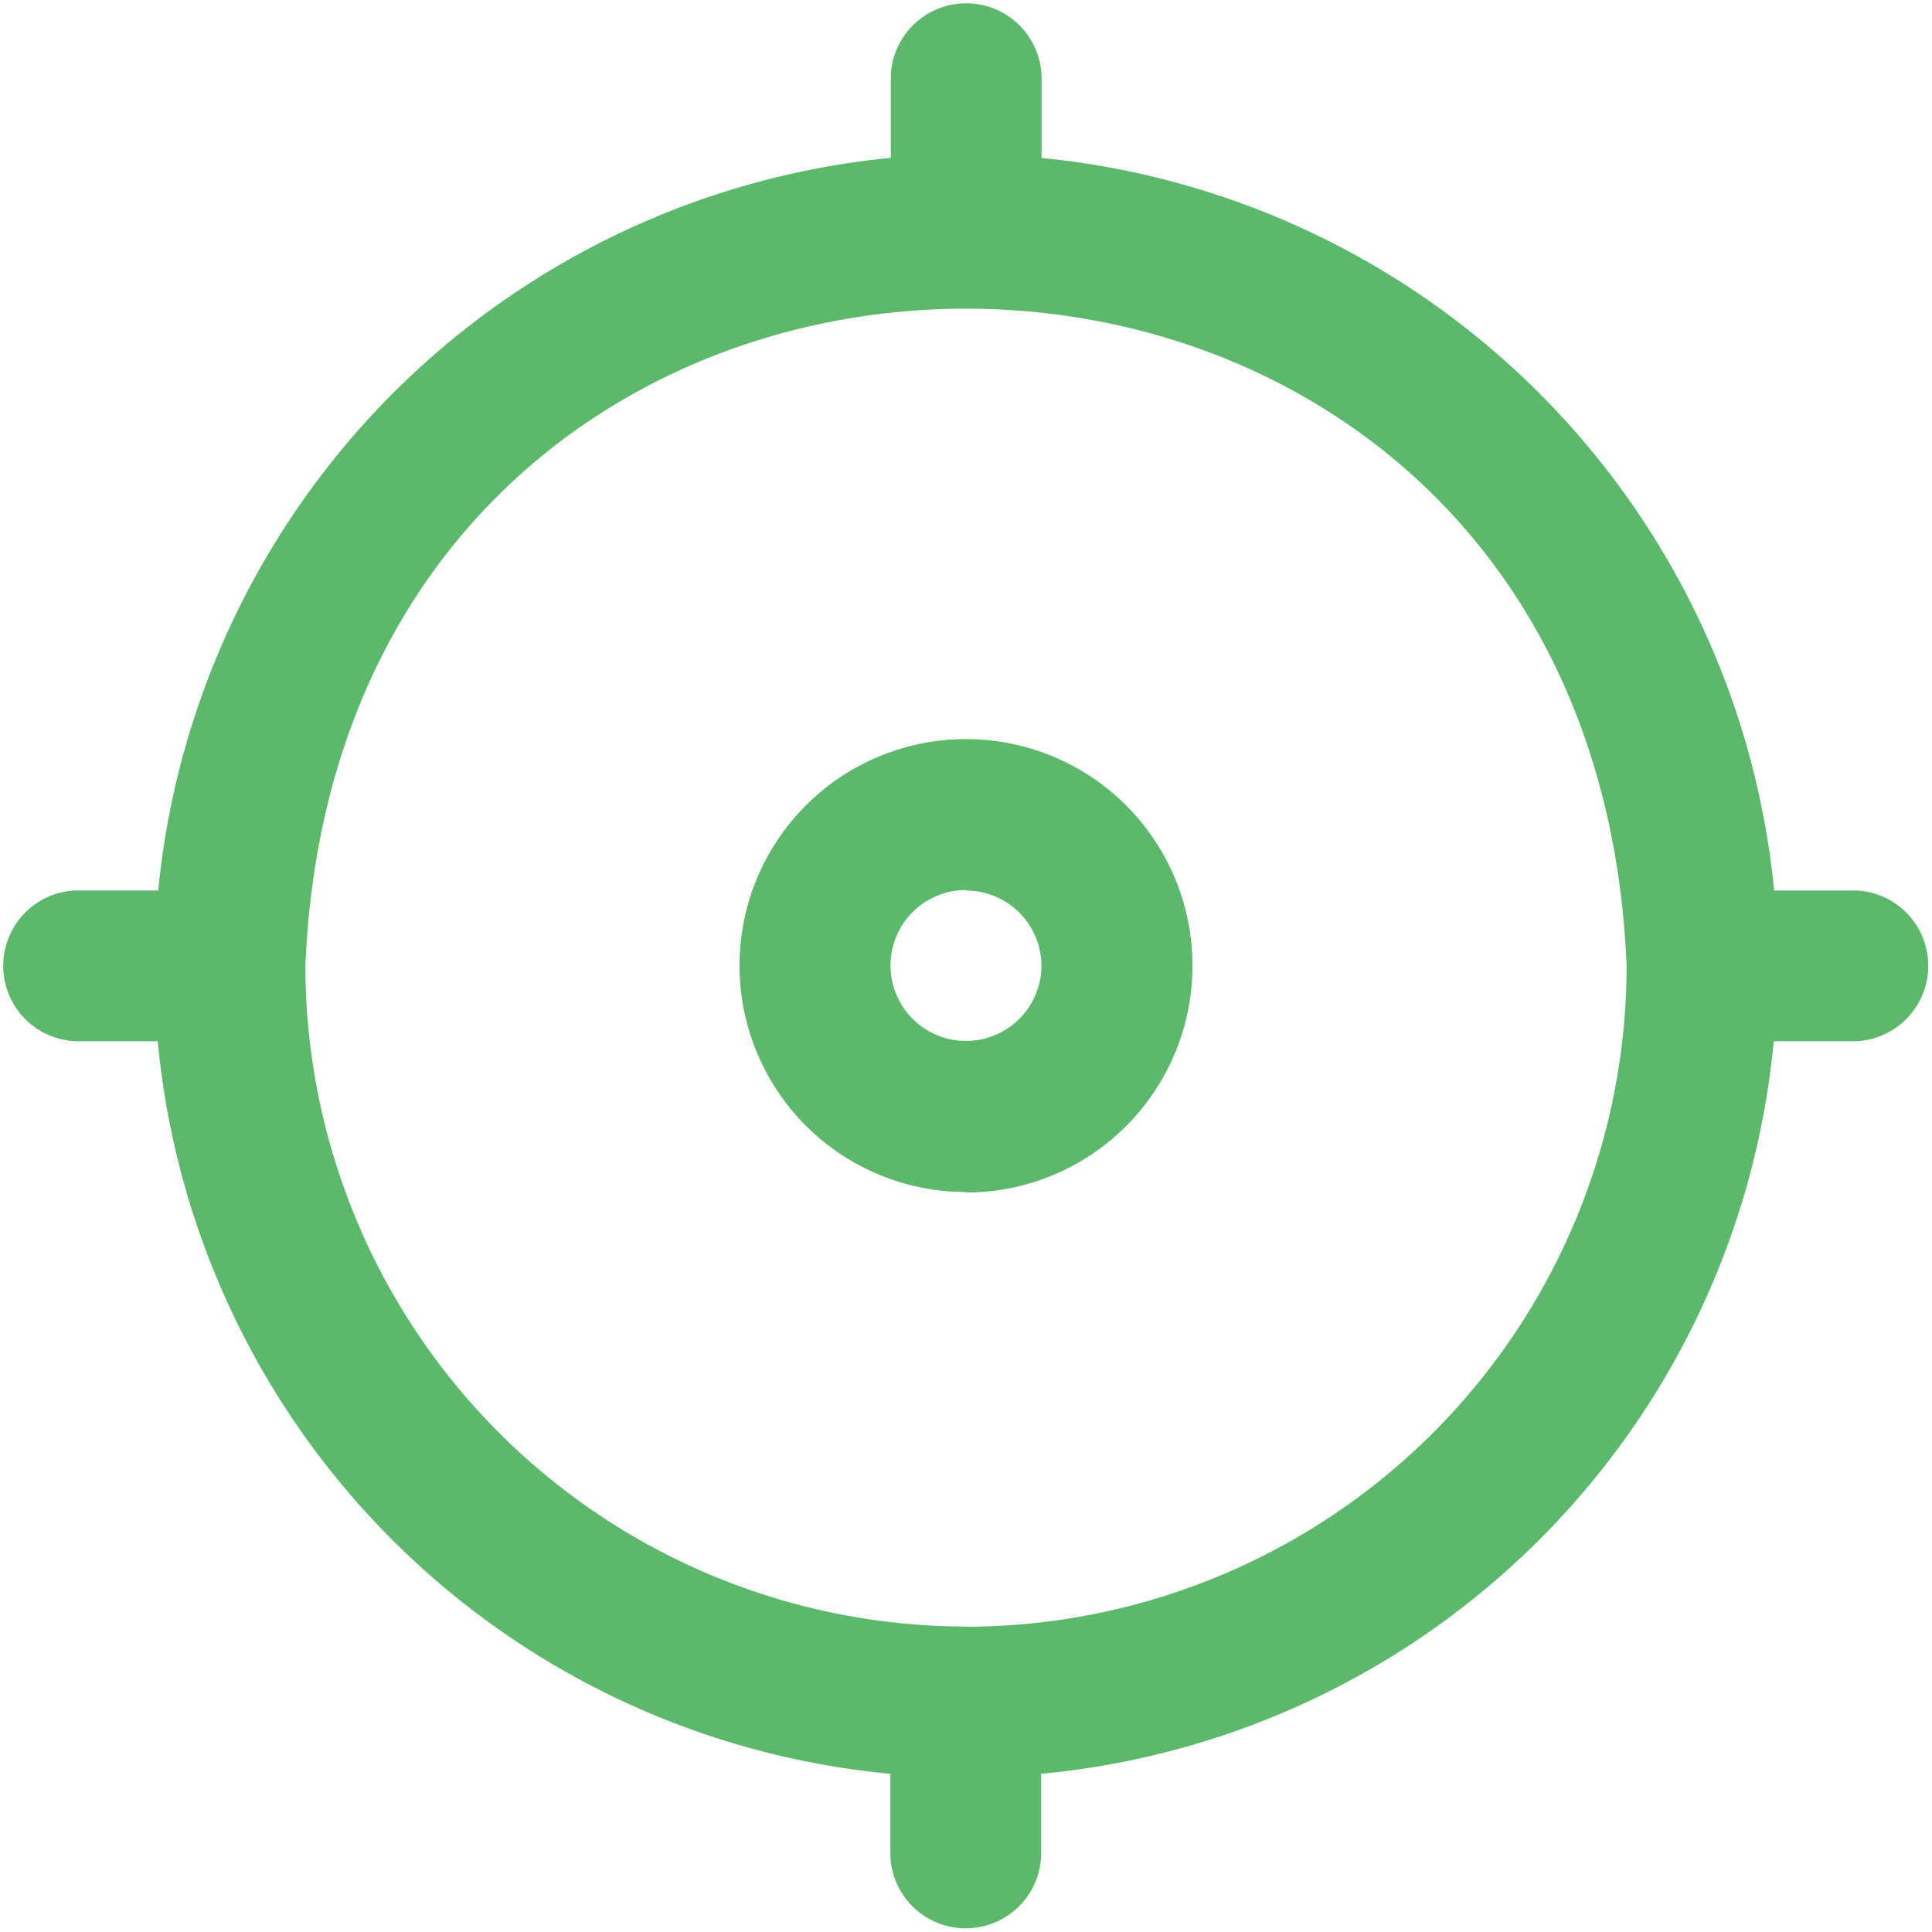 <svg xmlns="http://www.w3.org/2000/svg" width="21.788" height="21.788" viewBox="0 0 21.788 21.788">
  <path id="location" d="M20.942,10.043h-.933a9.2,9.2,0,0,0-8.262-8.262V.847a.851.851,0,0,0-1.7,0v.933a9.2,9.2,0,0,0-8.262,8.262H.847a.851.851,0,0,0,0,1.7h.933a9.154,9.154,0,0,0,8.262,8.262v.933a.851.851,0,0,0,1.7,0v-.933a9.154,9.154,0,0,0,8.262-8.262h.933a.851.851,0,0,0,0-1.7Zm-10.047,8.3a7.459,7.459,0,0,1-7.45-7.45c.409-9.884,14.493-9.881,14.9,0A7.459,7.459,0,0,1,10.895,18.345Zm0-4.9a2.554,2.554,0,1,1,2.554-2.554A2.557,2.557,0,0,1,10.895,13.449Zm0-3.406a.851.851,0,1,0,.851.851A.852.852,0,0,0,10.895,10.043Z" transform="translate(-0.001 0)" fill="#5cb96c"/>
</svg>
